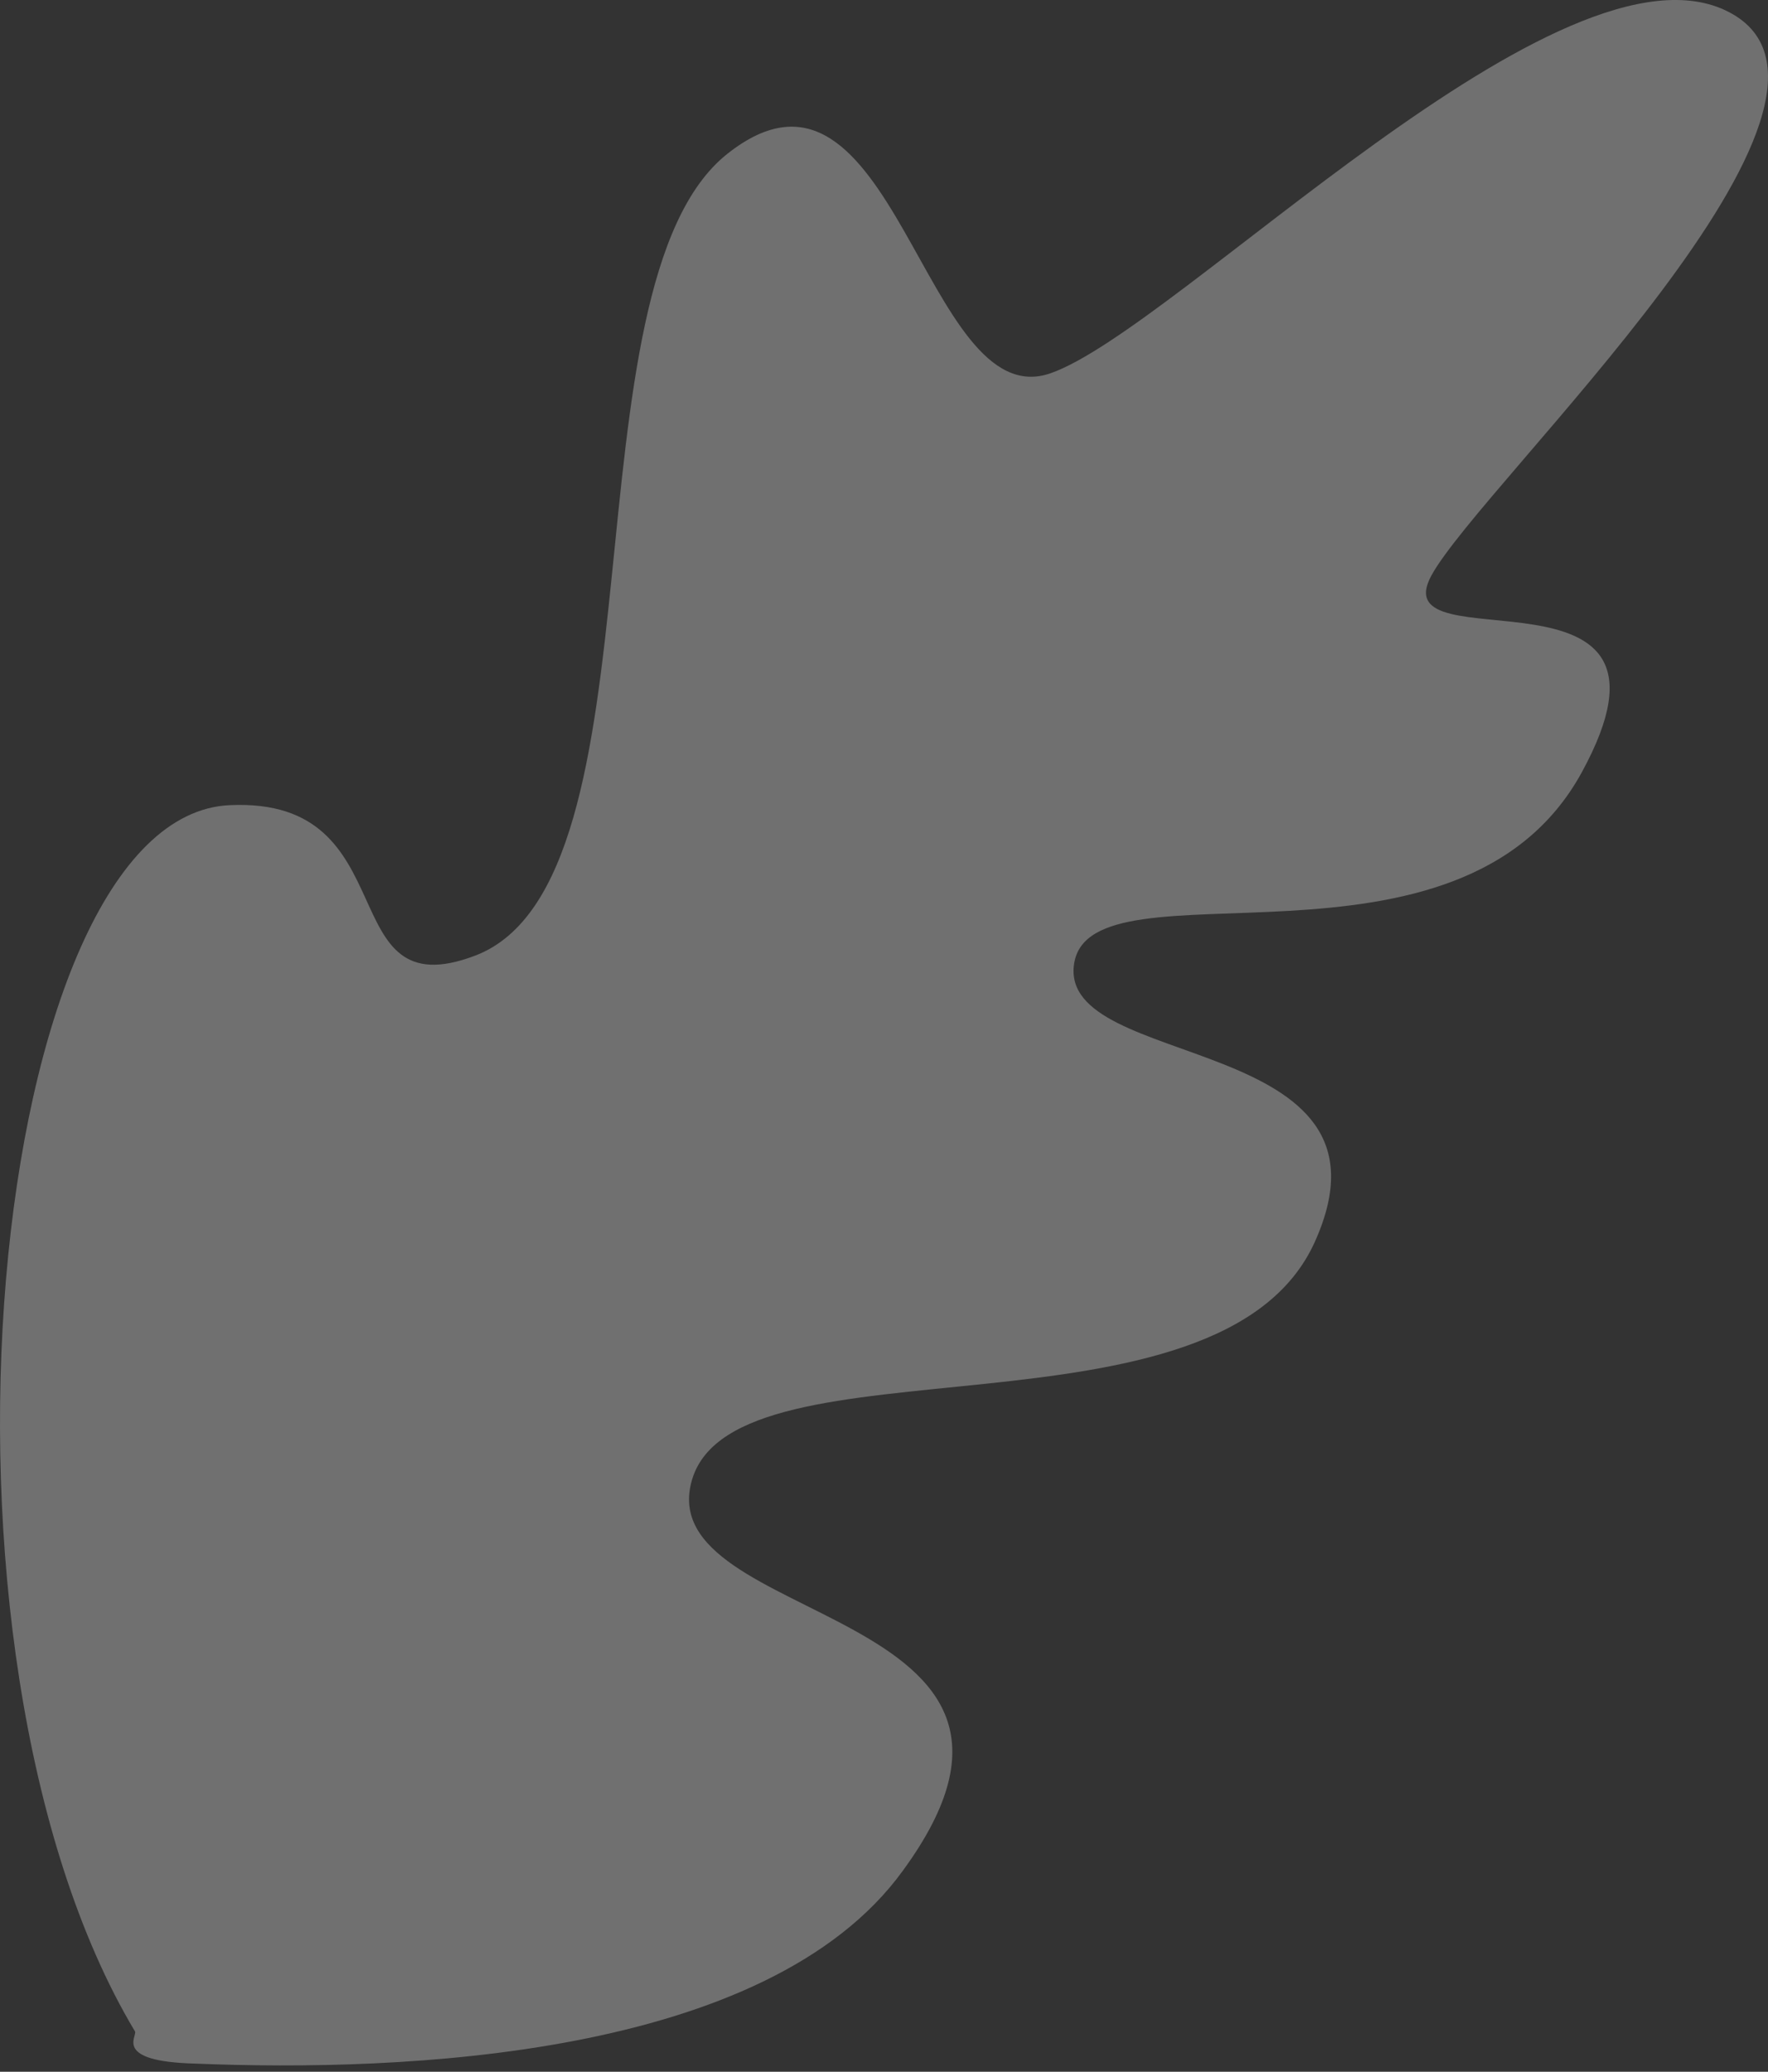 <svg width="64" height="75" viewBox="0 0 64 75" fill="none" xmlns="http://www.w3.org/2000/svg">
<rect x="0" y="0" width="64" height="75" fill="#333333" stroke="none"/>
<g opacity="0.3">
<path d="M4.886 73.538C4.984 73.713 4.069 74.628 7.065 74.704C14.529 75.01 27.768 74.508 32.683 67.72C39.765 58.033 23.443 58.927 25.055 53.555C26.668 48.183 44.178 52.574 47.6 44.947C51.021 37.319 38.261 38.812 38.883 34.879C39.504 30.945 52.852 36.044 57.265 27.948C61.678 19.852 49.986 24.189 51.816 20.833C53.647 17.477 68.597 3.552 62.582 0.435C56.567 -2.681 42.631 11.898 38.033 13.511C33.434 15.124 32.367 0.784 26.33 5.568C20.294 10.351 24.249 31.915 17.199 34.595C11.947 36.589 14.813 28.853 8.329 29.147C-0.464 29.507 -3.362 59.755 4.886 73.538Z" fill="white"/>
</g>
</svg>
